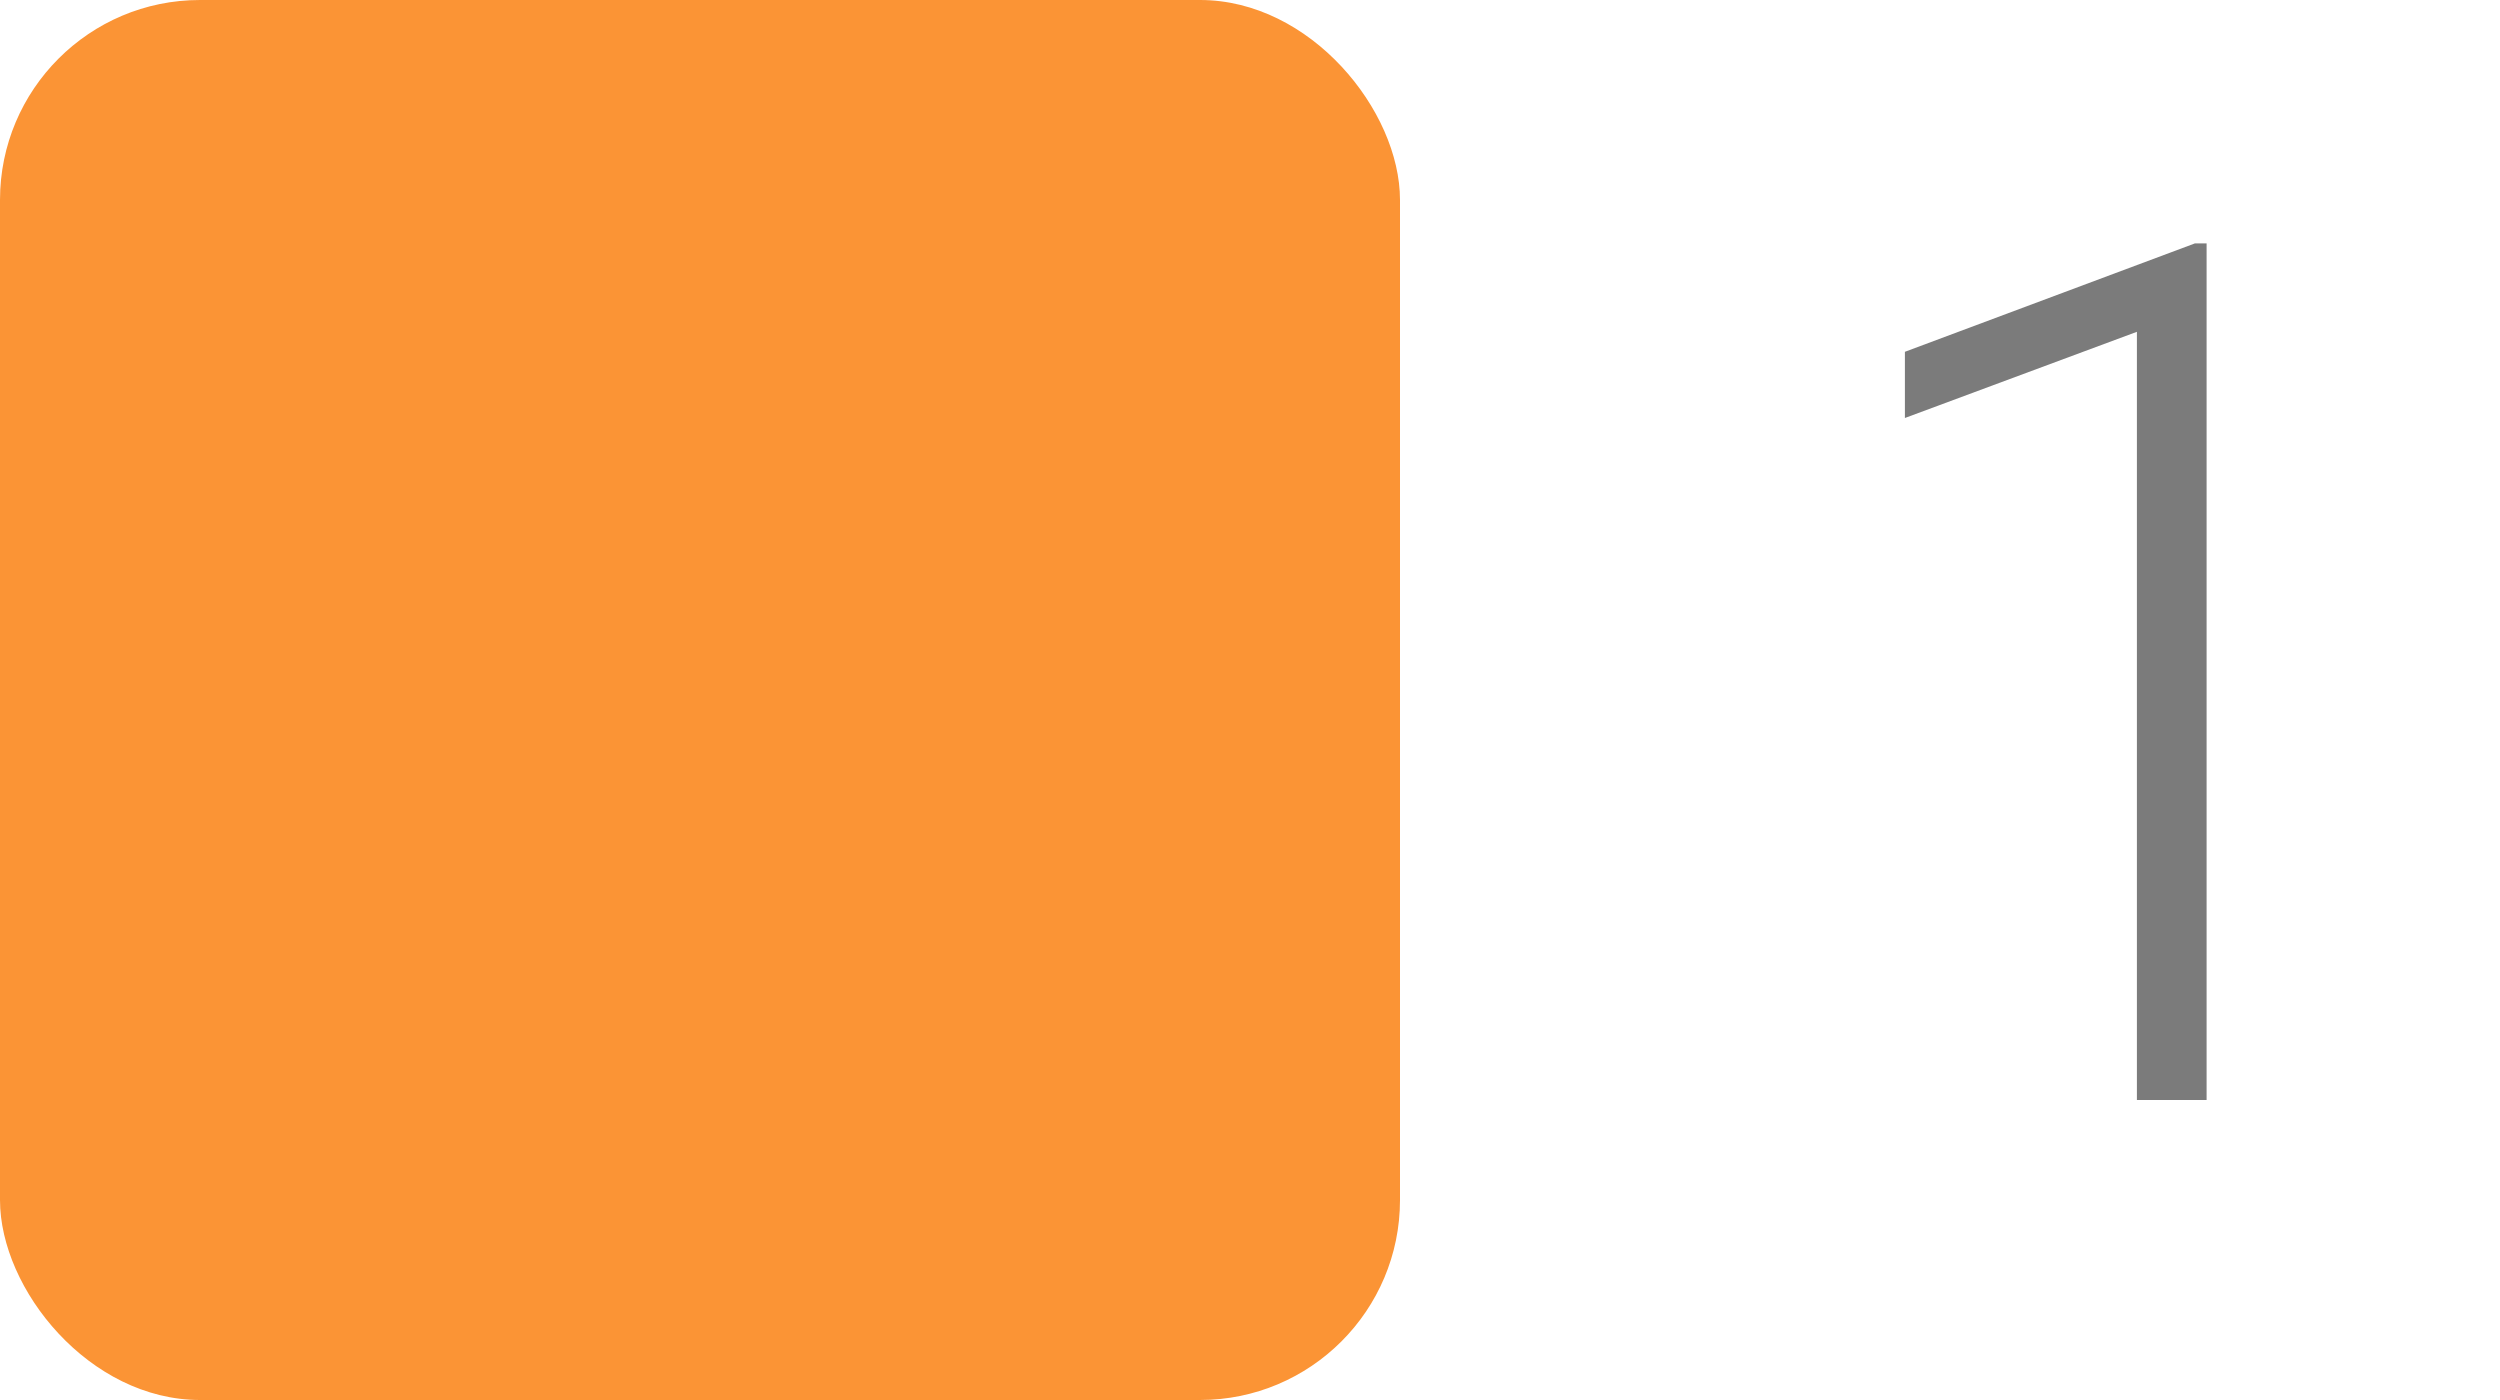 <svg width="25" height="14" viewBox="0 0 25 14" fill="none" xmlns="http://www.w3.org/2000/svg">
<rect width="14" height="14" rx="2" fill="#FB9435"/>
<path d="M22.066 2.434V11H21.369V3.318L19.049 4.18V3.518L21.949 2.434H22.066Z" fill="#7B7B7B"/>
</svg>
